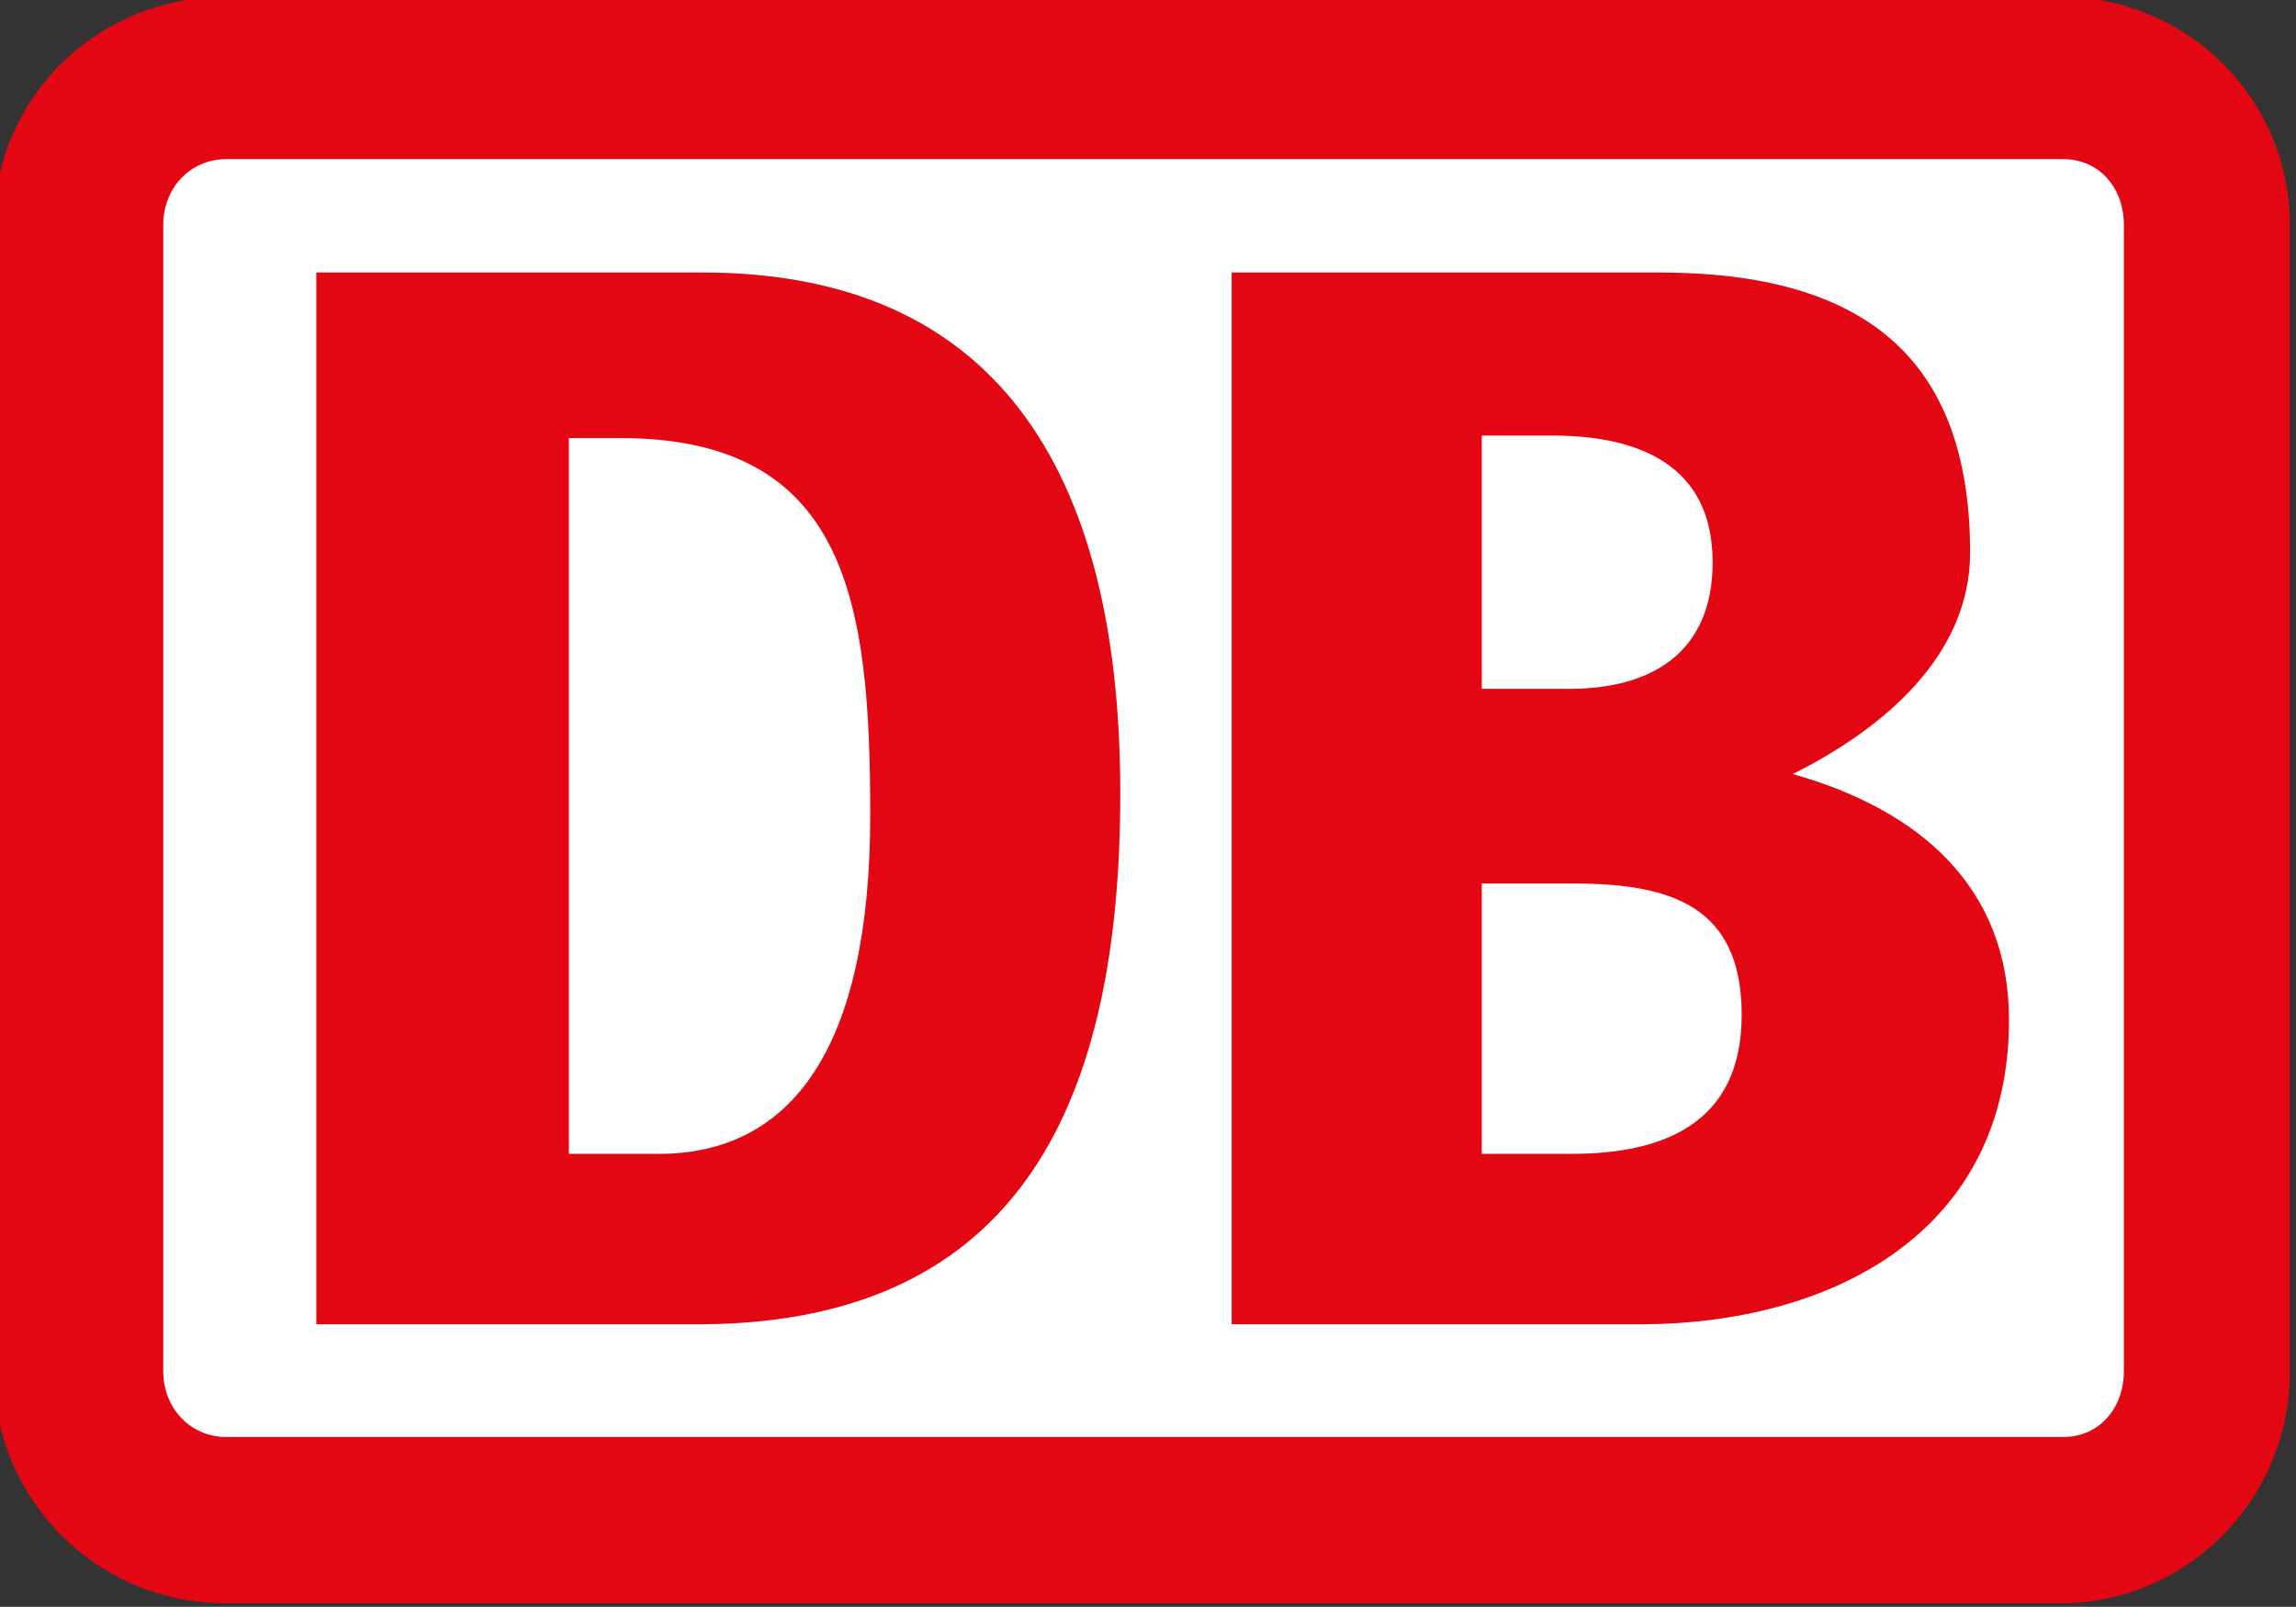 <?xml version="1.0" encoding="UTF-8"?>
<svg width="94.61mm" height="66.22mm" version="1.1" viewBox="0 0 94.61 66.22" xmlns="http://www.w3.org/2000/svg">
<rect x="0" y="0" width="94.61" height="66.22" fill="#333333" stroke="none"/>
<title>Deutsche Bahn AG logo</title>
 <g transform="translate(-17.71 -29.54)">
  <g transform="matrix(3.218 0 0 -3.218 -661.3 1901)">
   <g transform="translate(237.4 581.6)">
    <path d="m0 0h-23.52c-1.616 0-2.954-1.278-2.954-2.93v-14.68c0-1.652 1.338-2.961 2.954-2.961h23.52c1.587 0 2.925 1.309 2.925 2.961v14.68c0 1.652-1.338 2.93-2.925 2.93" style="fill:#e30613"/>
   </g>
   <g transform="translate(238.2 564)">
    <path d="m0 0c0-0.468-0.31-0.843-0.778-0.843h-23.52c-0.466 0-0.808 0.375-0.808 0.843v14.68c0 0.468 0.342 0.842 0.808 0.842h23.52c0.468 0 0.778-0.374 0.778-0.842" style="fill:#fff"/>
   </g>
   <g transform="translate(232 564.6)" style="fill:#e30613">
    <path d="m0 0h-5.225v13.47h5.474c2.582 0 3.982-1.06 3.982-3.586 0-1.31-1.09-2.245-2.27-2.837 1.648-0.466 2.768-1.467 2.768-3.148 0-2.744-2.303-3.899-4.729-3.899m-2.022 8.138h1.121c1.057 0 1.835 0.467 1.835 1.622 0 1.278-0.997 1.622-2.053 1.622h-0.903zm3.328-4.176c0 1.371-0.87 1.683-2.145 1.683h-1.183v-3.462h1.152c1.152 0 2.176 0.375 2.176 1.779" style="fill:#e30613"/>
   </g>
   <g transform="translate(220 564.6)" style="fill:#e30613">
    <path d="m0 0h-4.946v13.47h4.946c3.484 0 5.349-2.183 5.349-6.672 0-3.898-1.244-6.765-5.349-6.798m2.147 6.518c0 2.712-0.282 4.832-3.204 4.832h-0.655v-9.167h1.151c1.711 0 2.708 1.372 2.708 4.335" style="fill:#e30613"/>
   </g>
  </g>
 </g>
</svg>
